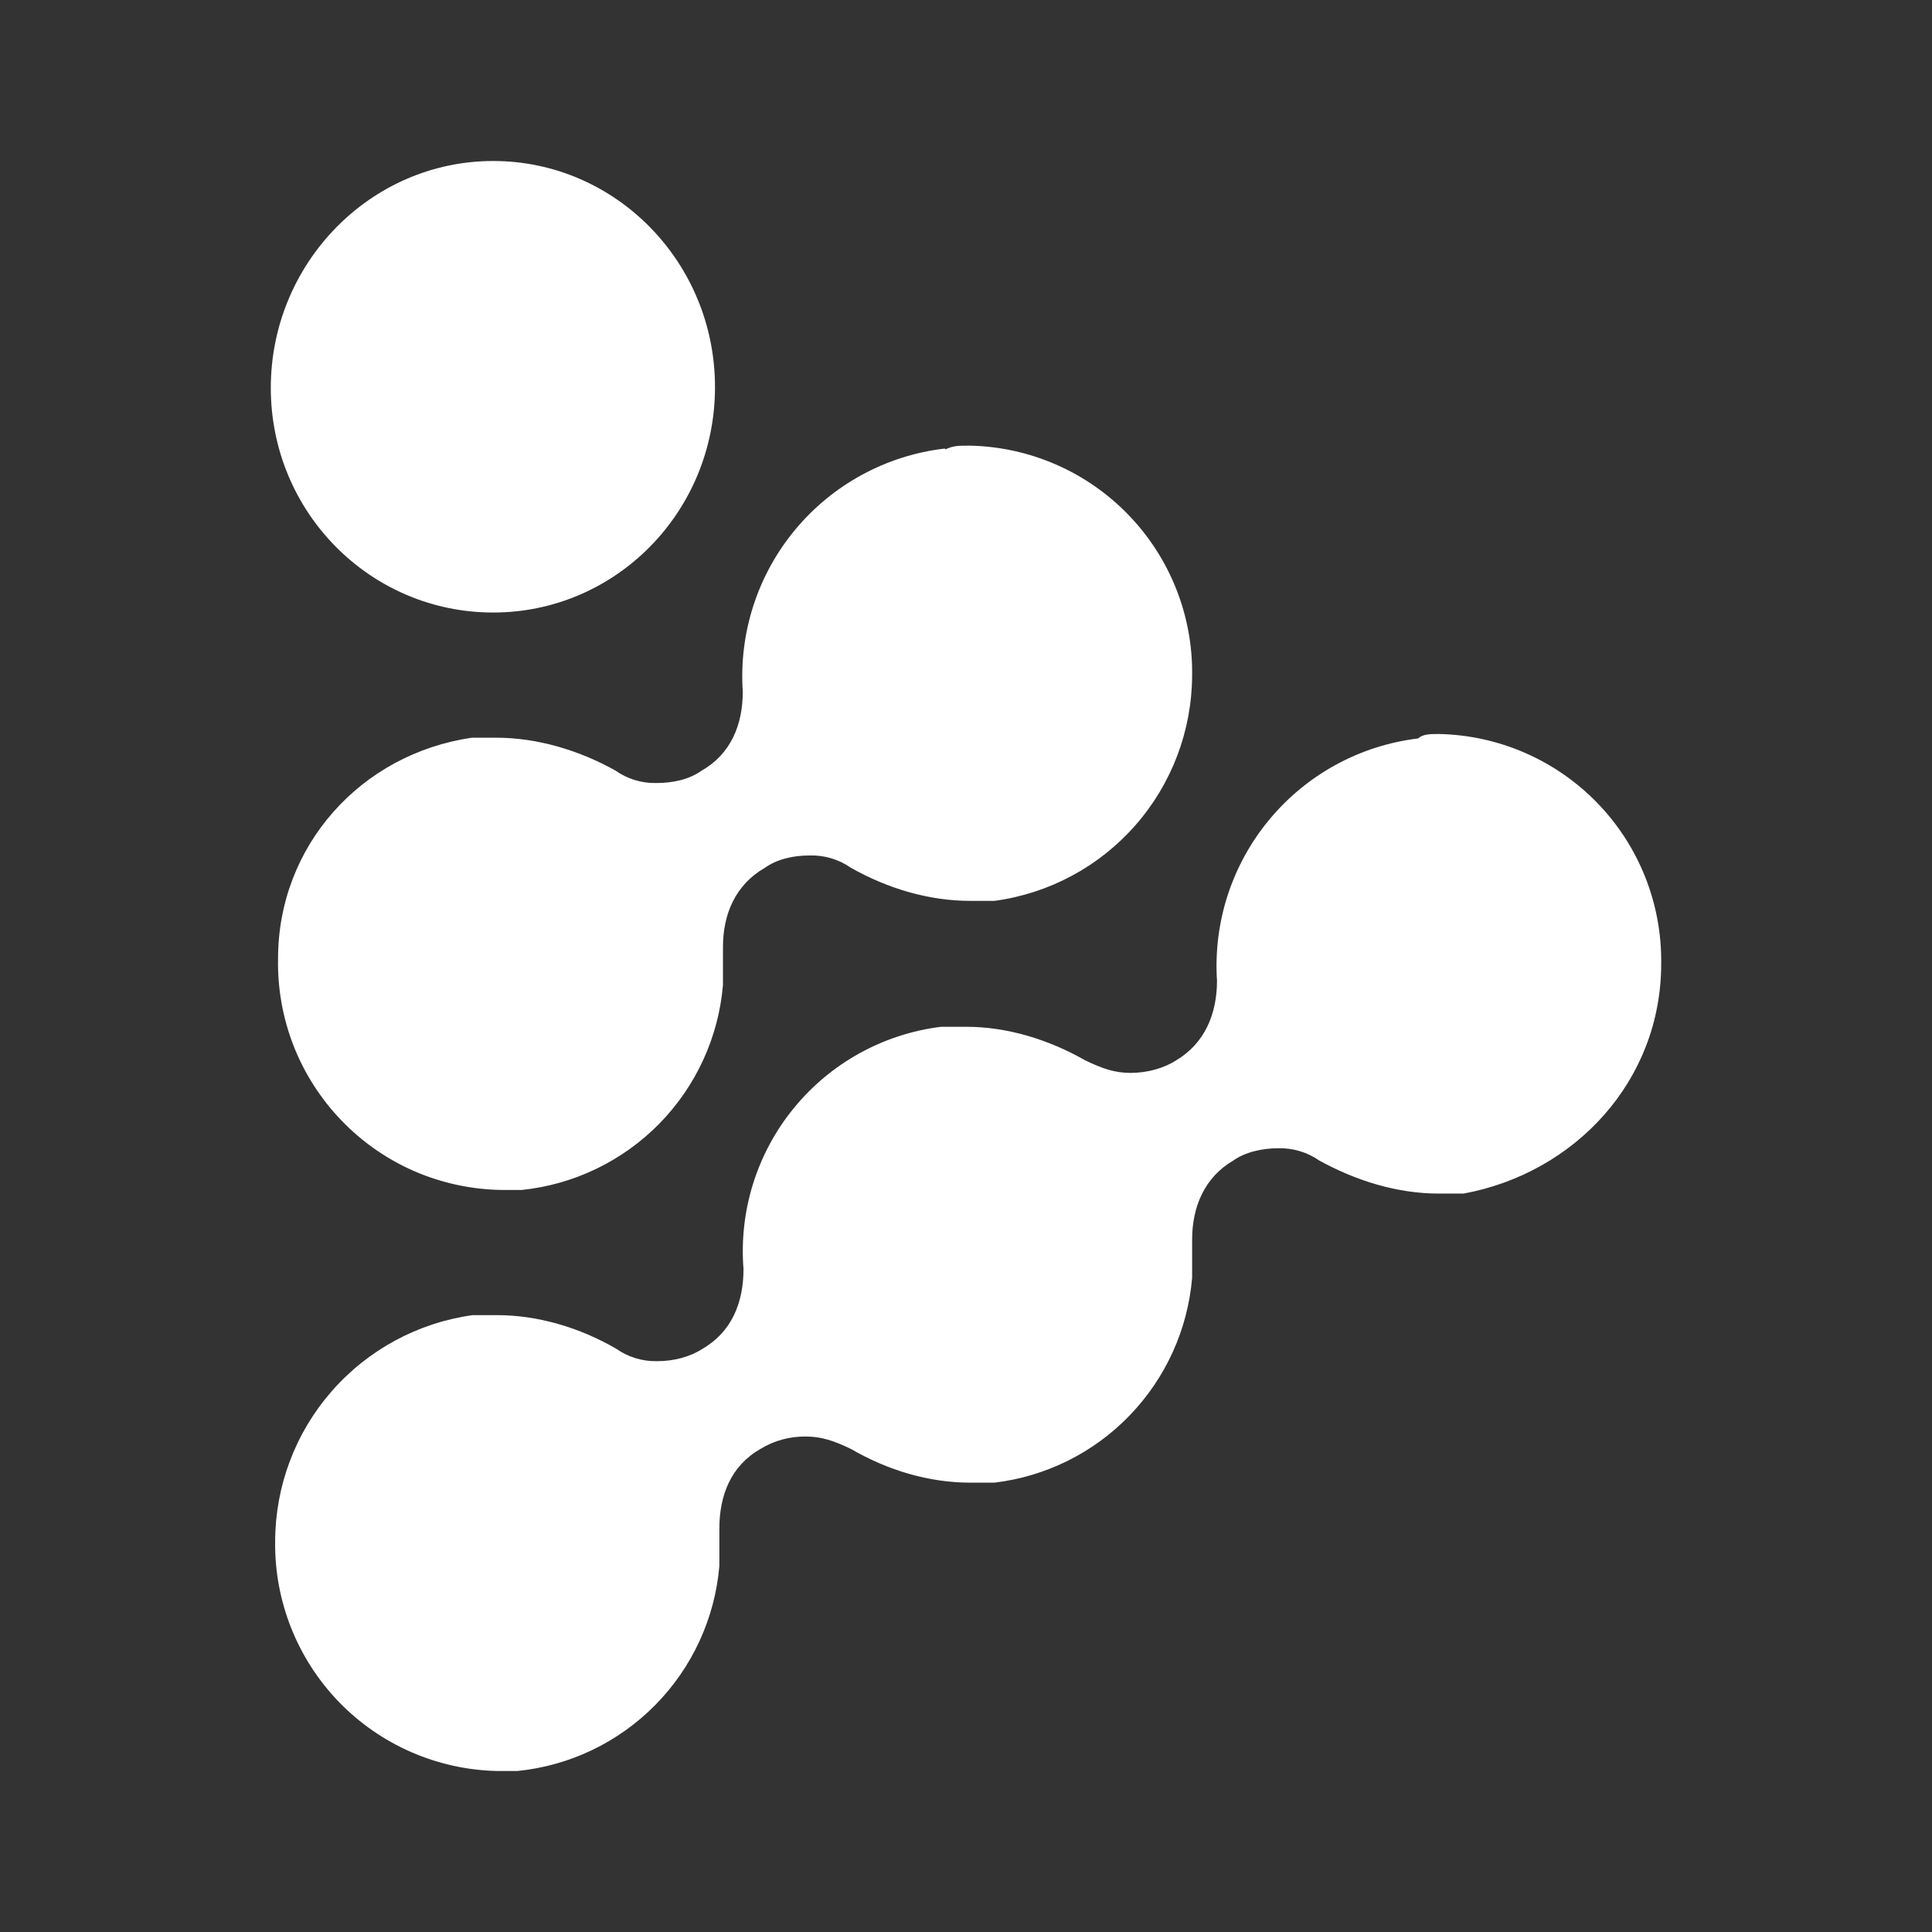 <svg width="24" height="24" viewBox="0 0 24 24" fill="none" xmlns="http://www.w3.org/2000/svg">
<rect x="0" y="0" width="24" height="24" fill="#333333" stroke="none"/>
<path d="M17.618 9.173C17.673 9.118 17.772 9.118 17.872 9.118C18.616 9.132 19.325 9.441 19.843 9.975C20.361 10.51 20.646 11.228 20.636 11.973C20.636 13.427 19.563 14.573 18.181 14.827H17.872C17.363 14.827 16.854 14.672 16.391 14.418C16.242 14.314 16.063 14.26 15.881 14.264C15.682 14.264 15.473 14.309 15.318 14.418C14.963 14.627 14.809 14.991 14.809 15.4V15.873C14.755 16.515 14.481 17.118 14.034 17.582C13.587 18.046 12.994 18.341 12.354 18.418H12.054C11.536 18.418 11.027 18.264 10.572 18C10.363 17.9 10.209 17.845 10.009 17.845C9.81 17.843 9.614 17.896 9.445 18C9.081 18.209 8.936 18.573 8.936 18.991V19.455C8.88 20.105 8.599 20.715 8.14 21.18C7.682 21.645 7.076 21.935 6.427 22H6.173C5.43 21.983 4.724 21.674 4.208 21.14C3.692 20.605 3.408 19.888 3.418 19.145C3.42 18.46 3.669 17.799 4.12 17.283C4.571 16.767 5.193 16.431 5.872 16.337H6.173C6.682 16.337 7.2 16.491 7.654 16.754C7.803 16.859 7.981 16.913 8.163 16.909C8.373 16.909 8.573 16.855 8.727 16.755C9.09 16.545 9.236 16.181 9.236 15.764C9.179 15.043 9.402 14.327 9.86 13.767C10.317 13.206 10.973 12.844 11.691 12.755H12C12.508 12.755 13.018 12.909 13.481 13.172C13.691 13.273 13.845 13.328 14.045 13.328C14.245 13.328 14.454 13.273 14.609 13.173C14.963 12.963 15.118 12.6 15.118 12.182C15.071 11.456 15.304 10.739 15.769 10.18C16.234 9.62 16.895 9.26 17.618 9.173ZM11.745 5.582C11.845 5.536 11.899 5.536 12.054 5.536C12.797 5.553 13.503 5.862 14.019 6.397C14.535 6.931 14.819 7.648 14.809 8.391C14.806 9.075 14.557 9.736 14.106 10.25C13.655 10.765 13.033 11.099 12.354 11.191H12.054C11.536 11.191 11.027 11.037 10.572 10.781C10.421 10.675 10.239 10.621 10.055 10.627C9.854 10.627 9.654 10.672 9.5 10.781C9.136 10.991 8.981 11.355 8.981 11.764V12.236C8.926 12.885 8.646 13.494 8.19 13.959C7.733 14.424 7.129 14.715 6.482 14.782H6.227C5.856 14.776 5.49 14.697 5.149 14.55C4.809 14.402 4.501 14.188 4.244 13.921C3.986 13.654 3.784 13.339 3.648 12.994C3.513 12.649 3.447 12.28 3.454 11.909C3.454 10.509 4.482 9.364 5.863 9.164H6.163C6.672 9.164 7.19 9.318 7.645 9.572C7.794 9.677 7.972 9.731 8.154 9.727C8.363 9.727 8.563 9.682 8.718 9.572C9.081 9.364 9.227 9 9.227 8.591C9.178 7.862 9.411 7.142 9.878 6.58C10.345 6.018 11.01 5.657 11.736 5.572L11.745 5.582ZM6.127 2C7.645 2 8.882 3.255 8.882 4.809C8.882 6.363 7.645 7.609 6.127 7.609C4.6 7.609 3.364 6.364 3.364 4.818C3.364 3.273 4.599 2 6.127 2Z" fill="white"/>
</svg>
